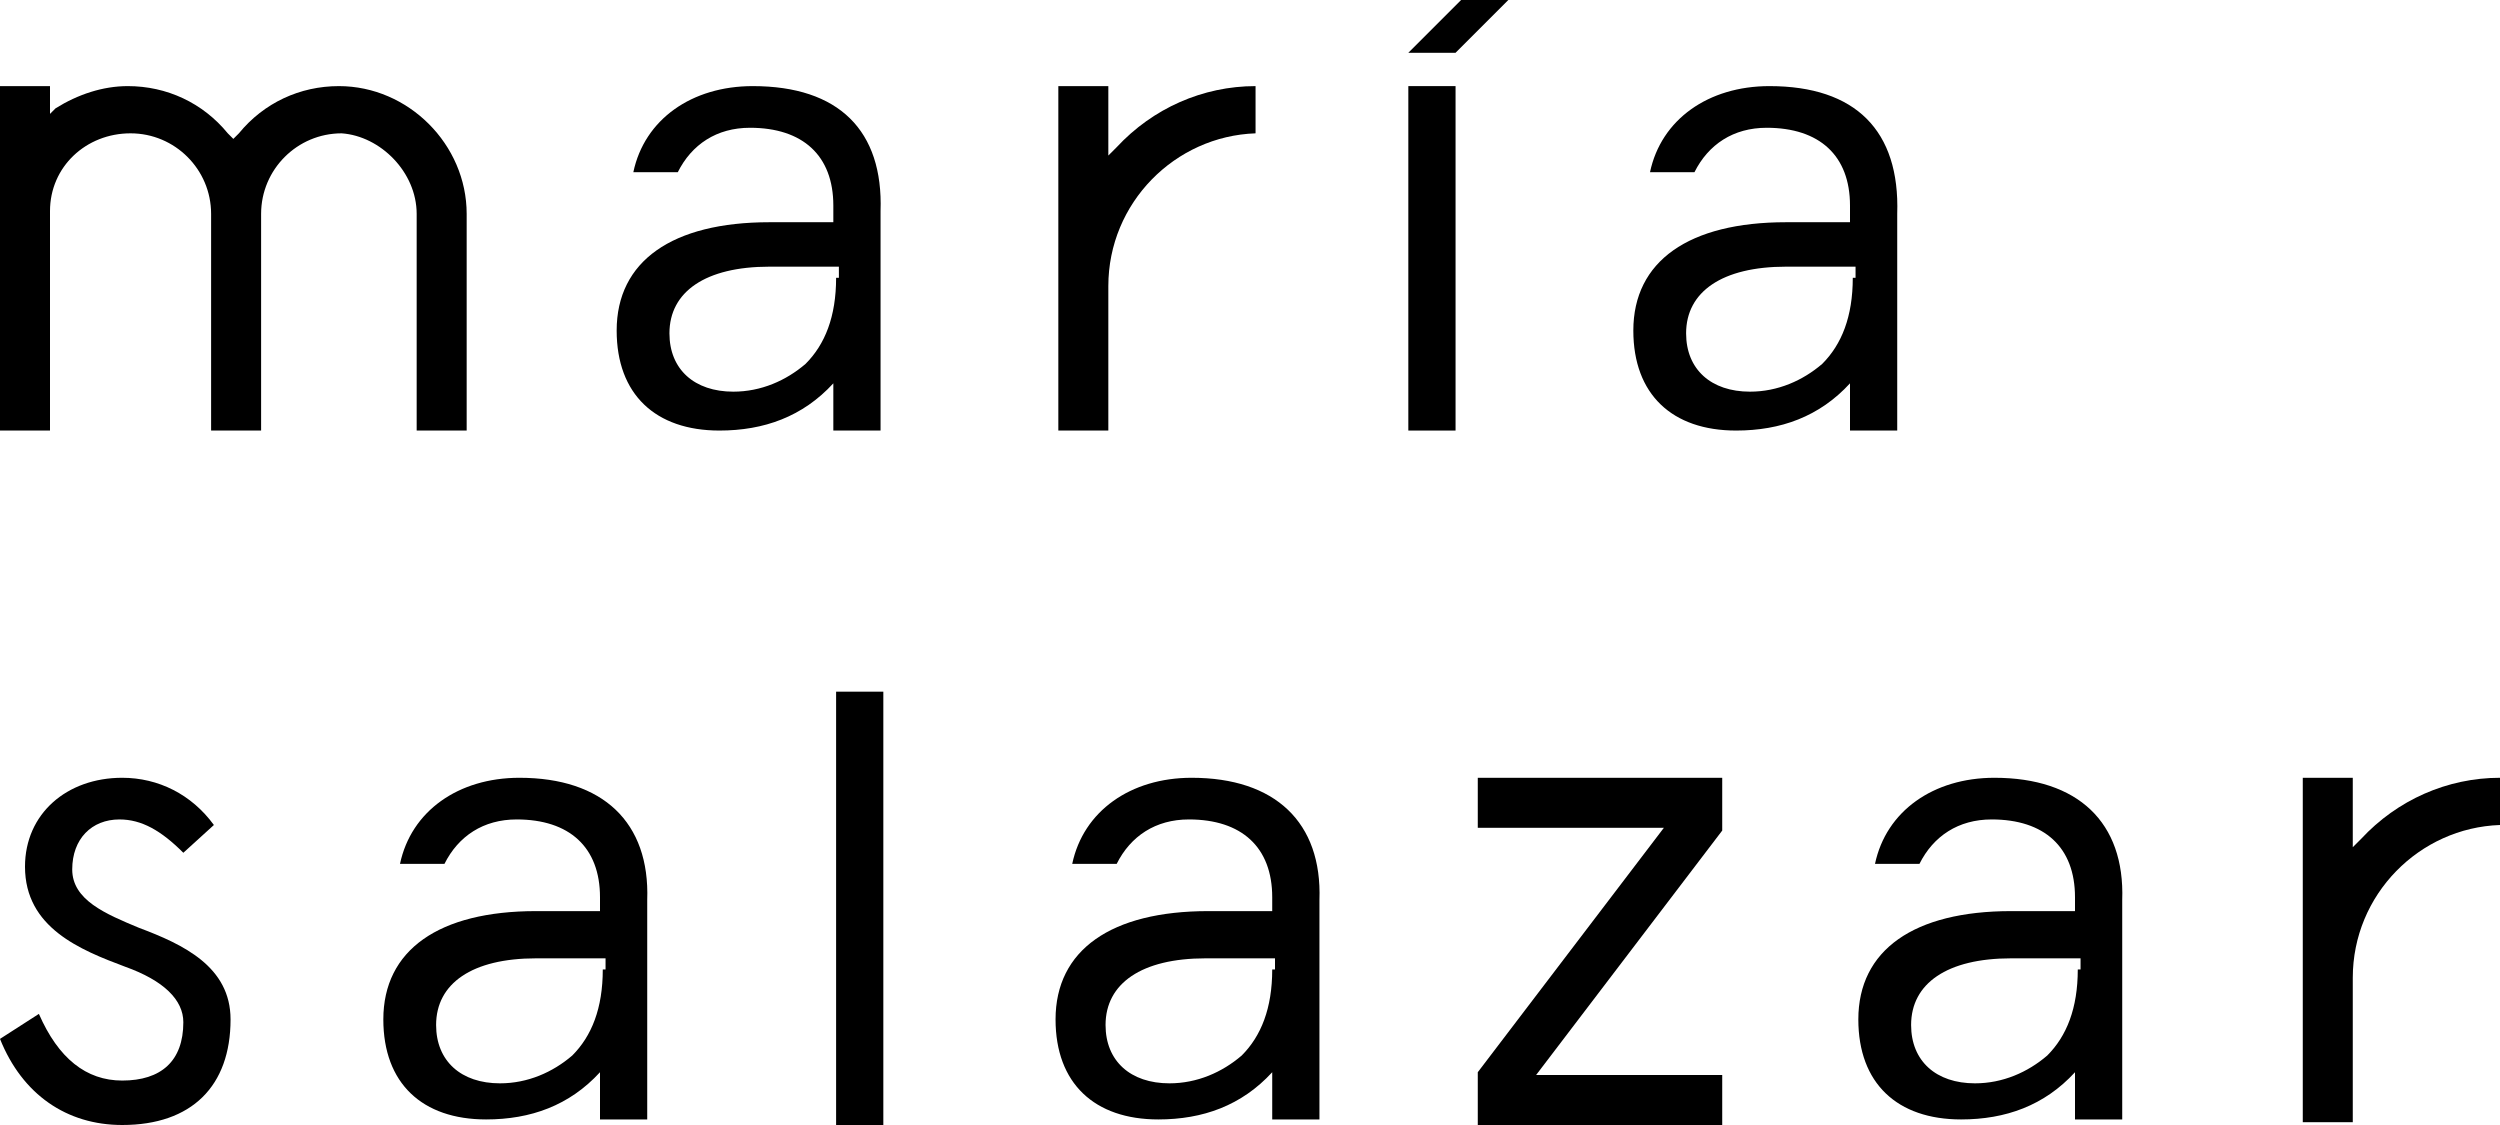 <?xml version="1.0" encoding="utf-8"?>
<!-- Generator: Adobe Illustrator 19.0.0, SVG Export Plug-In . SVG Version: 6.00 Build 0)  -->
<svg version="1.1" id="Capa_1" xmlns="http://www.w3.org/2000/svg" xmlns:xlink="http://www.w3.org/1999/xlink" x="0px" y="0px"
	 viewBox="0 0 90 40.5" style="enable-background:new 0 0 90 40.5;" xml:space="preserve">
<g id="XMLID_285_">
	<path id="XMLID_319_" d="M15,7.7l0,7.8l1.8,0l0-7.8c0-2.5-2.1-4.6-4.6-4.6c-1.4,0-2.7,0.6-3.6,1.7L8.4,5L8.2,4.8
		C7.3,3.7,6,3.1,4.6,3.1c-0.9,0-1.8,0.3-2.6,0.8L1.8,4.1l0-1L0,3.1l0,12.4l1.8,0l0-7.9c0-1.6,1.3-2.8,2.9-2.8c1.6,0,2.9,1.3,2.9,2.9
		l0,7.8l1.8,0l0-7.8c0-1.6,1.3-2.9,2.9-2.9C13.7,4.9,15,6.2,15,7.7z"/>
	<path id="XMLID_318_" d="M45.2,3.1c-1.9,0-3.7,0.8-5,2.2l-0.3,0.3V3.1l-1.8,0l0,12.4l1.8,0l0-5.2c0-3,2.4-5.4,5.3-5.5V3.1z"/>
	<path id="XMLID_317_" d="M2.6,31.3c0-1.1,0.7-1.8,1.7-1.8c0.8,0,1.5,0.4,2.3,1.2l1.1-1c-0.8-1.1-2-1.7-3.3-1.7
		c-2,0-3.5,1.3-3.5,3.2c0,2.2,2,3,3.6,3.6c1.4,0.5,2.1,1.2,2.1,2c0,1.4-0.8,2.1-2.2,2.1c-1.3,0-2.3-0.8-3-2.4L0,37.4
		c0.8,2,2.4,3.1,4.4,3.1c2.5,0,3.9-1.4,3.9-3.8c0-1.9-1.7-2.7-3.3-3.3C3.8,32.9,2.6,32.4,2.6,31.3z"/>
	<path id="XMLID_316_" d="M84.7,28l-1.8,0l0,12.4l1.8,0v-5.2c0-3,2.4-5.4,5.3-5.5V28c-1.9,0-3.7,0.8-5,2.2l-0.3,0.3V28z"/>
	<polygon id="XMLID_315_" points="53.2,38.6 53.2,40.5 62,40.5 62,38.7 55.3,38.7 62,29.9 62,28 53.2,28 53.2,29.8 59.9,29.8 	"/>
	<path id="XMLID_312_" d="M63.7,3.1c-2.2,0-3.9,1.2-4.3,3.1l1.6,0c0.5-1,1.4-1.6,2.6-1.6c1.9,0,3,1,3,2.8V8l-2.3,0
		c-3.5,0-5.5,1.4-5.5,3.9c0,2.3,1.4,3.6,3.7,3.6c1.6,0,3-0.5,4.1-1.7v1.7l1.7,0V7.7C68.4,4.7,66.8,3.1,63.7,3.1z M66.7,10
		c0,1.4-0.4,2.4-1.1,3.1c-0.7,0.6-1.6,1-2.6,1c-1.4,0-2.3-0.8-2.3-2.1c0-1.5,1.3-2.4,3.6-2.4l2.5,0V10z"/>
	<path id="XMLID_309_" d="M18.7,28c-2.2,0-3.9,1.2-4.3,3.1l1.6,0c0.5-1,1.4-1.6,2.6-1.6c1.9,0,3,1,3,2.8v0.5l-2.3,0
		c-3.5,0-5.5,1.4-5.5,3.9c0,2.3,1.4,3.6,3.7,3.6c1.6,0,3-0.5,4.1-1.7v1.7h1.7v-7.9C23.4,29.6,21.7,28,18.7,28z M21.7,34.9
		c0,1.4-0.4,2.4-1.1,3.1c-0.7,0.6-1.6,1-2.6,1c-1.4,0-2.3-0.8-2.3-2.1c0-1.5,1.3-2.4,3.6-2.4l2.5,0V34.9z"/>
	<path id="XMLID_304_" d="M71.8,28c-2.2,0-3.9,1.2-4.3,3.1l1.6,0c0.5-1,1.4-1.6,2.6-1.6c1.9,0,3,1,3,2.8v0.5l-2.3,0
		c-3.5,0-5.5,1.4-5.5,3.9c0,2.3,1.4,3.6,3.7,3.6c1.6,0,3-0.5,4.1-1.7v1.7l1.7,0v-7.9C76.5,29.6,74.8,28,71.8,28z M74.8,34.9
		c0,1.4-0.4,2.4-1.1,3.1c-0.7,0.6-1.6,1-2.6,1c-1.4,0-2.3-0.8-2.3-2.1c0-1.5,1.3-2.4,3.6-2.4l2.5,0V34.9z"/>
	<rect id="XMLID_302_" x="50.7" y="3.1" width="1.7" height="12.4"/>
	<rect id="XMLID_301_" x="30.1" y="24.9" width="1.7" height="15.6"/>
	<path id="XMLID_297_" d="M27.1,3.1c-2.2,0-3.9,1.2-4.3,3.1l1.6,0c0.5-1,1.4-1.6,2.6-1.6c1.9,0,3,1,3,2.8V8l-2.3,0
		c-3.5,0-5.5,1.4-5.5,3.9c0,2.3,1.4,3.6,3.7,3.6c1.6,0,3-0.5,4.1-1.7v1.7l1.7,0l0-7.9C31.8,4.7,30.2,3.1,27.1,3.1z M30.1,10
		c0,1.4-0.4,2.4-1.1,3.1c-0.7,0.6-1.6,1-2.6,1c-1.4,0-2.3-0.8-2.3-2.1c0-1.5,1.3-2.4,3.6-2.4l2.5,0V10z"/>
	<path id="XMLID_291_" d="M42.9,28c-2.2,0-3.9,1.2-4.3,3.1l1.6,0c0.5-1,1.4-1.6,2.6-1.6c1.9,0,3,1,3,2.8v0.5l-2.3,0
		c-3.5,0-5.5,1.4-5.5,3.9c0,2.3,1.4,3.6,3.7,3.6c1.6,0,3-0.5,4.1-1.7v1.7l1.7,0v-7.9C47.6,29.6,45.9,28,42.9,28z M45.8,34.9
		c0,1.4-0.4,2.4-1.1,3.1c-0.7,0.6-1.6,1-2.6,1c-1.4,0-2.3-0.8-2.3-2.1c0-1.5,1.3-2.4,3.6-2.4l2.5,0V34.9z"/>
	<polygon id="XMLID_287_" points="54.3,0 52.6,0 50.7,1.9 52.4,1.9 	"/>
</g>
</svg>
